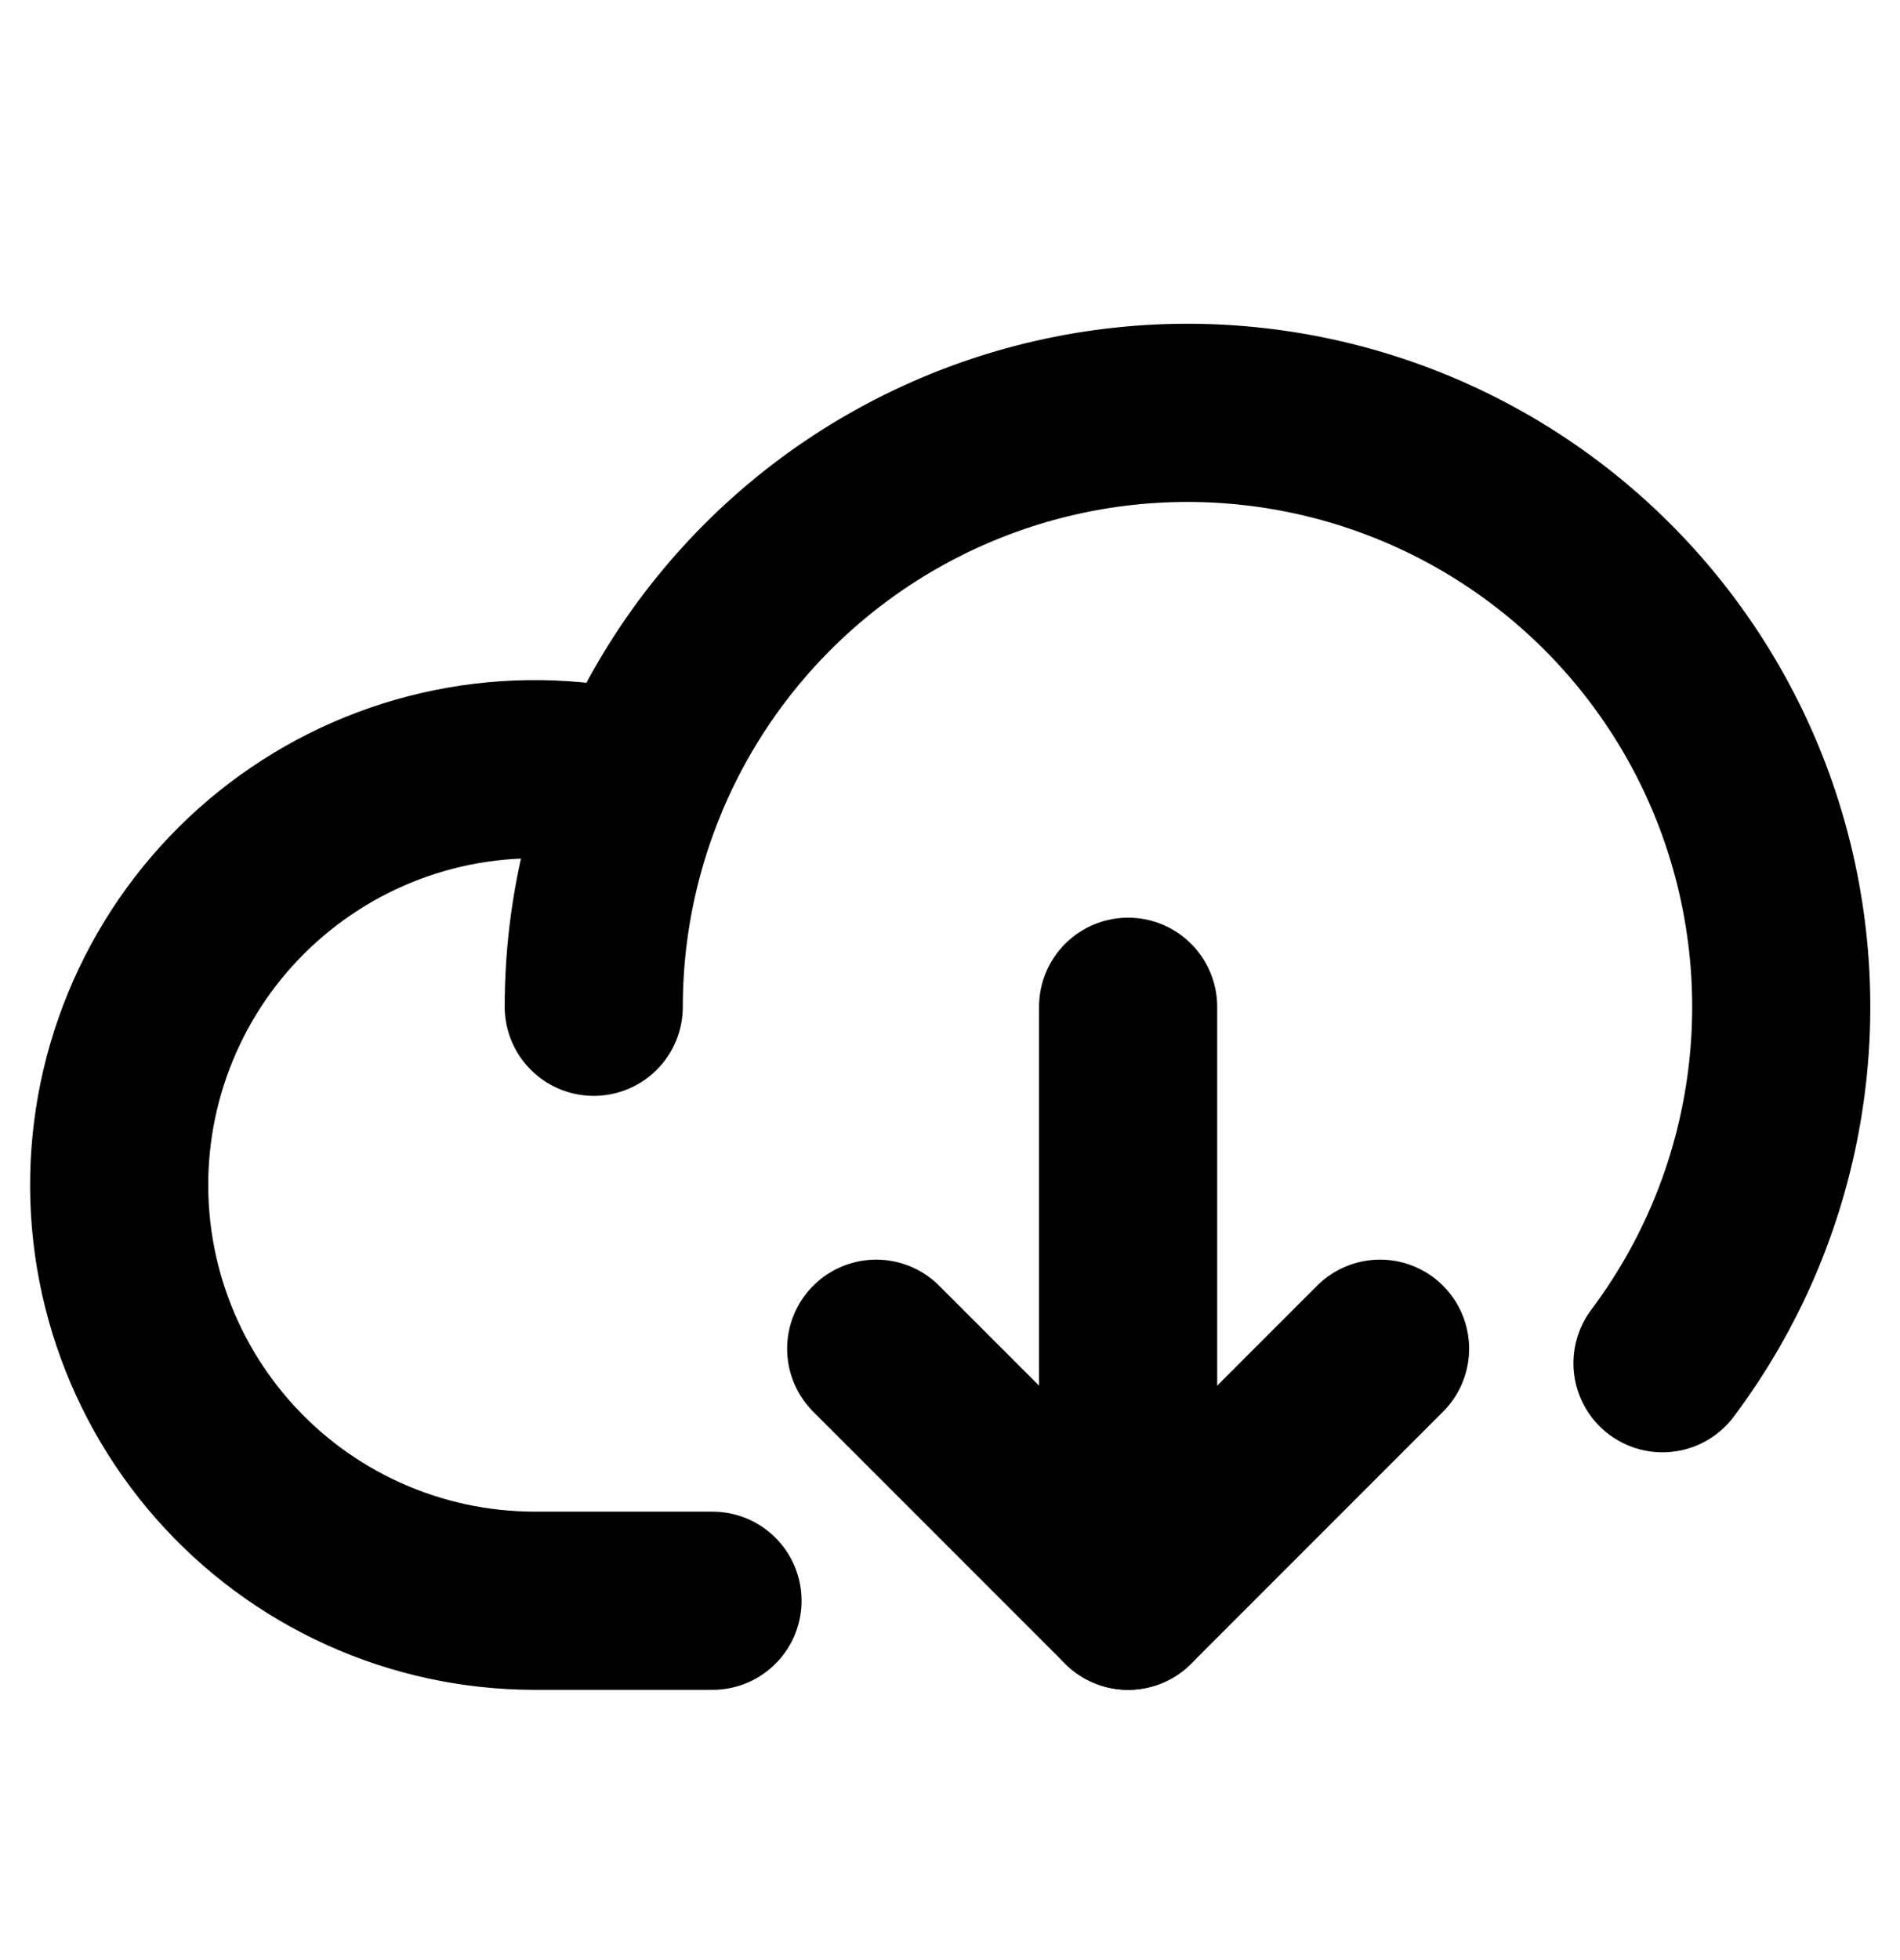 <svg width="32" height="33" viewBox="0 0 32 33" fill="none" xmlns="http://www.w3.org/2000/svg">
<path d="M14.757 22.707L19 26.95L23.243 22.707" stroke="black" stroke-width="3" stroke-linecap="round" stroke-linejoin="round"/>
<path d="M19 16.95V26.95" stroke="black" stroke-width="3" stroke-linecap="round" stroke-linejoin="round"/>
<path d="M12 26.95H9C8.007 26.949 7.026 26.737 6.122 26.328C5.217 25.919 4.41 25.322 3.754 24.577C3.098 23.832 2.608 22.956 2.316 22.007C2.024 21.058 1.938 20.058 2.062 19.073C2.186 18.088 2.519 17.141 3.037 16.294C3.555 15.448 4.248 14.721 5.069 14.163C5.889 13.604 6.82 13.227 7.797 13.055C8.775 12.884 9.778 12.922 10.74 13.168" stroke="black" stroke-width="3" stroke-linecap="round" stroke-linejoin="round"/>
<path d="M10 16.95C10 15.366 10.377 13.804 11.099 12.393C11.821 10.983 12.868 9.765 14.153 8.838C15.439 7.912 16.926 7.304 18.492 7.065C20.059 6.826 21.659 6.963 23.163 7.464C24.666 7.965 26.028 8.816 27.138 9.947C28.248 11.078 29.073 12.457 29.545 13.969C30.017 15.482 30.124 17.084 29.855 18.646C29.587 20.208 28.951 21.683 28 22.951" stroke="black" stroke-width="3" stroke-linecap="round" stroke-linejoin="round"/>
</svg>
